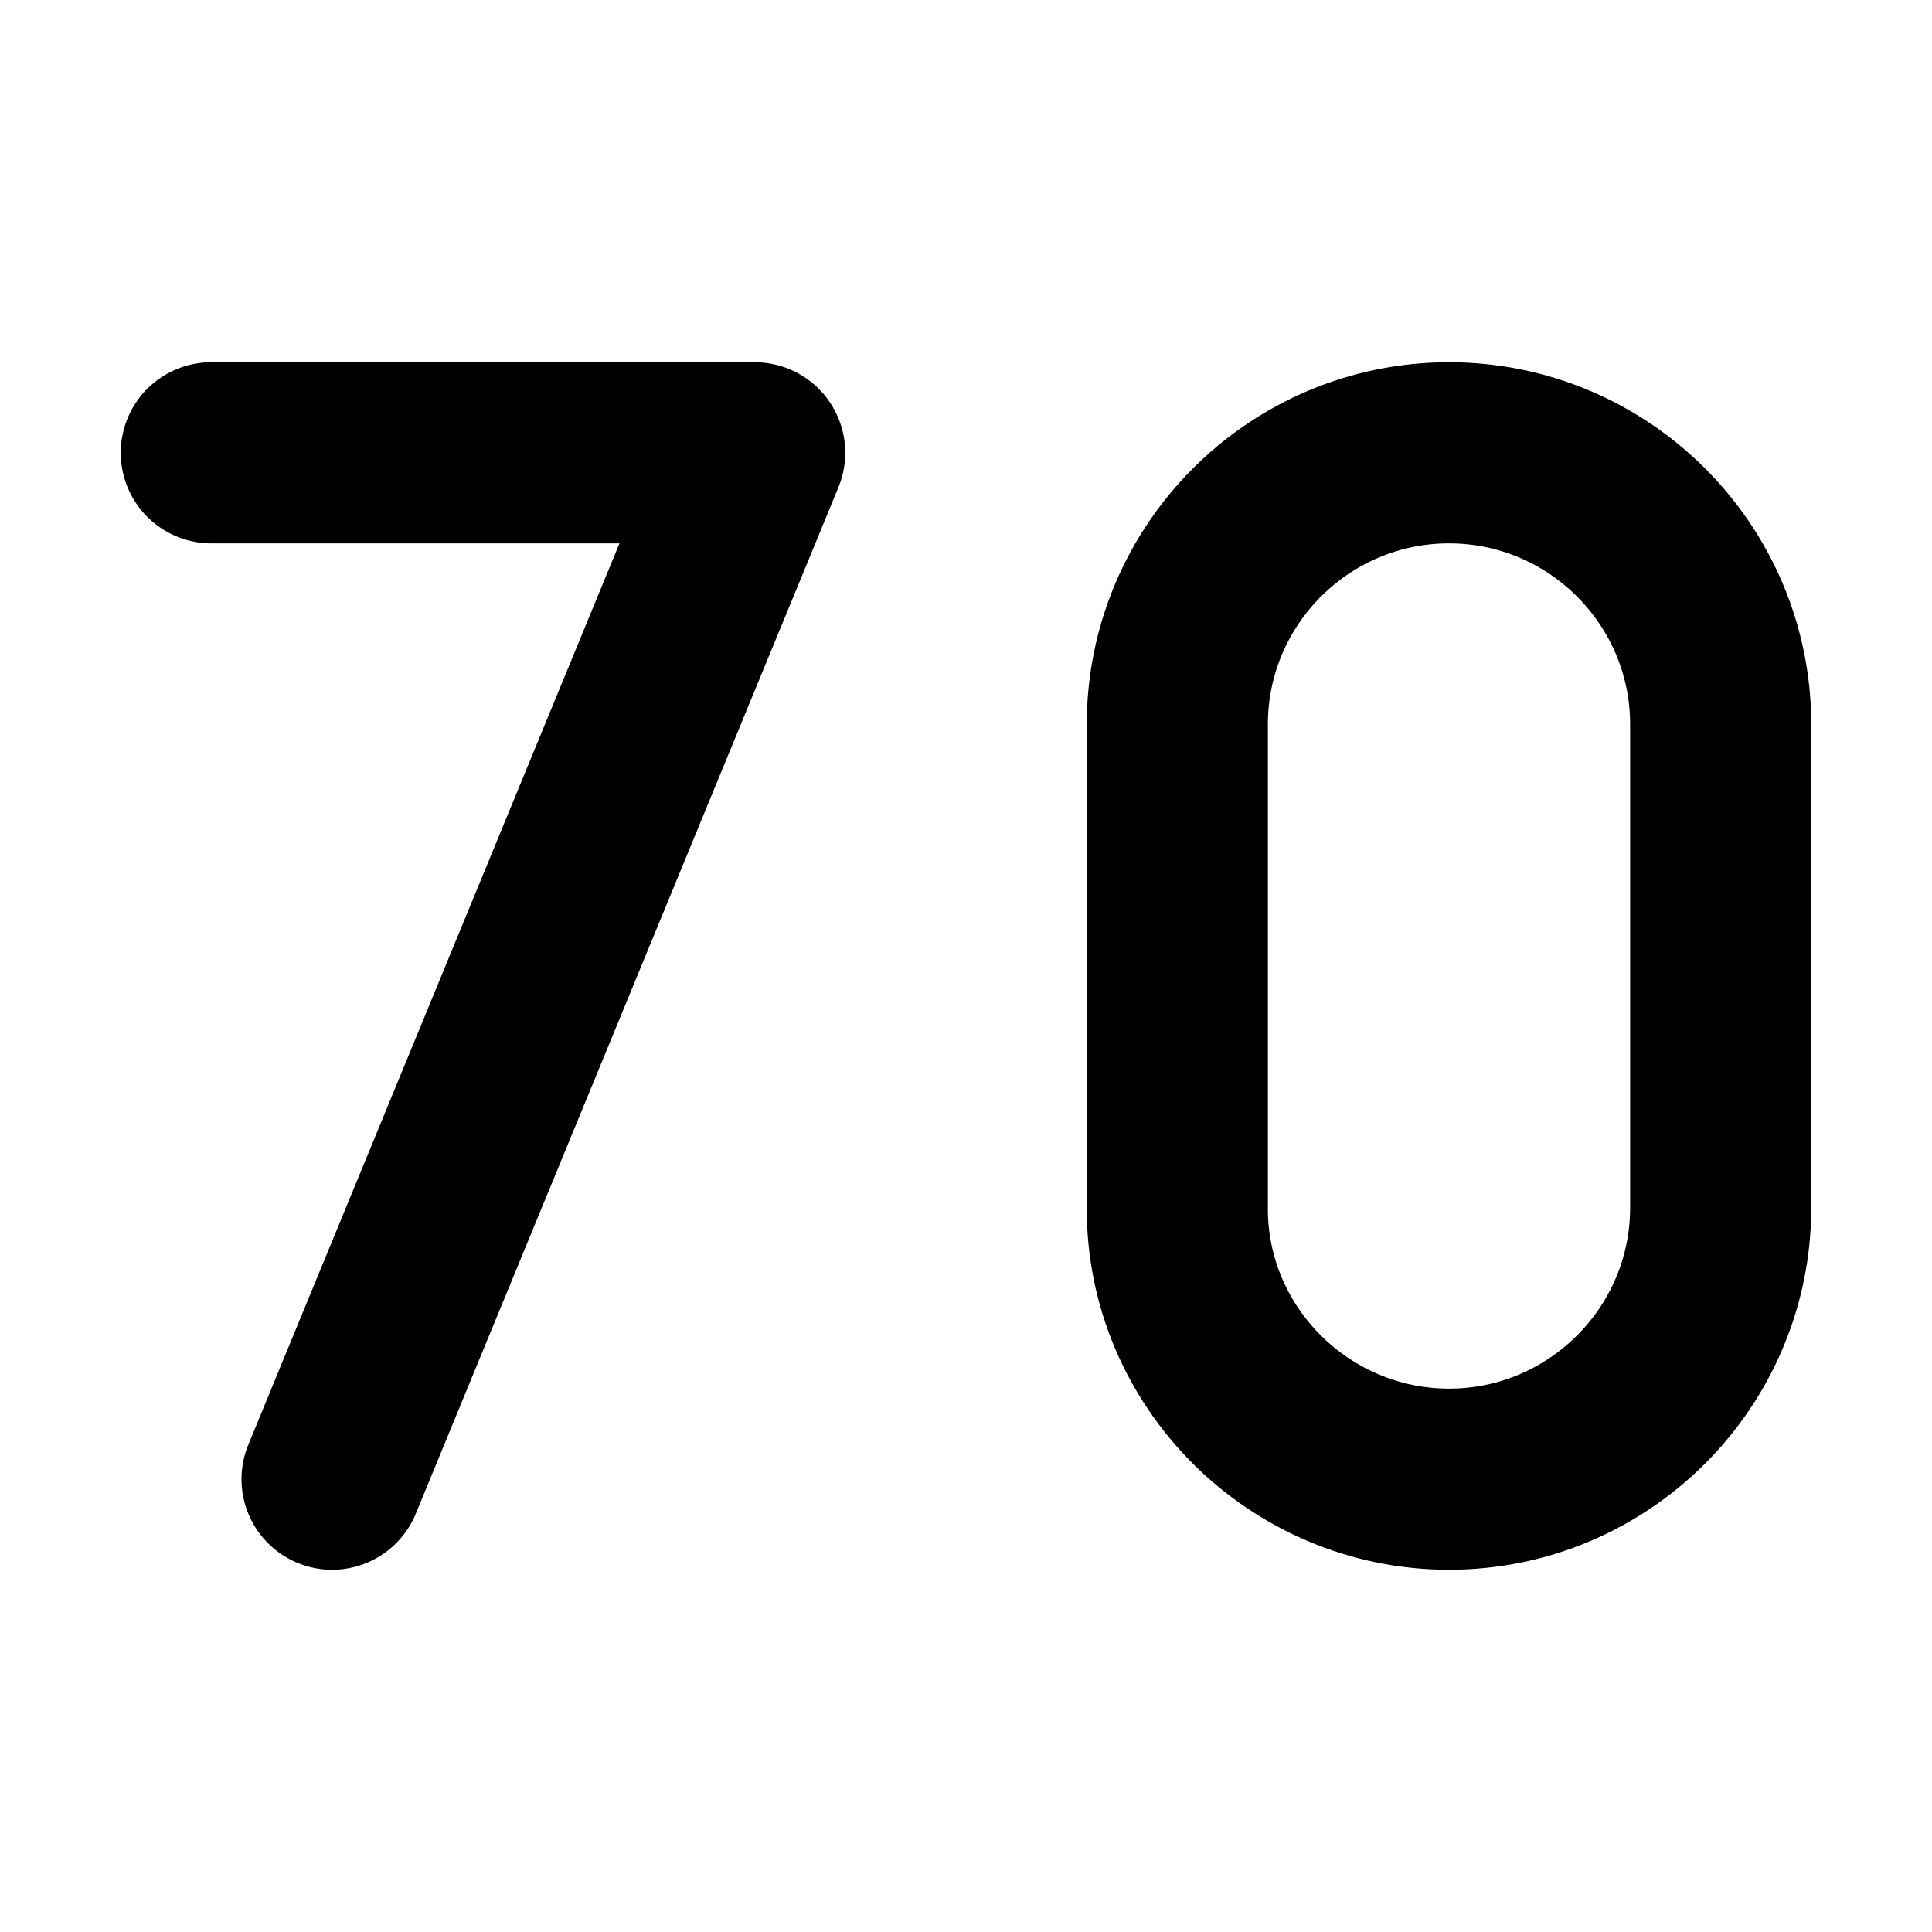 <svg  viewBox="0 0 16 16" fill="none" xmlns="http://www.w3.org/2000/svg">
<path d="M12 3.75C10.761 3.75 9.75 4.757 9.75 6L9.75 10C9.744 11.239 10.761 12.25 12 12.25C13.239 12.25 14.25 11.243 14.25 10V6C14.25 4.757 13.239 3.75 12 3.75Z" stroke="currentColor" stroke-width="1.5" stroke-linecap="round" stroke-linejoin="round"/>
<path d="M1.75 3.75H6.25L2.75 12.25" stroke="currentColor" stroke-width="1.5" stroke-linecap="round" stroke-linejoin="round"/>
</svg>
